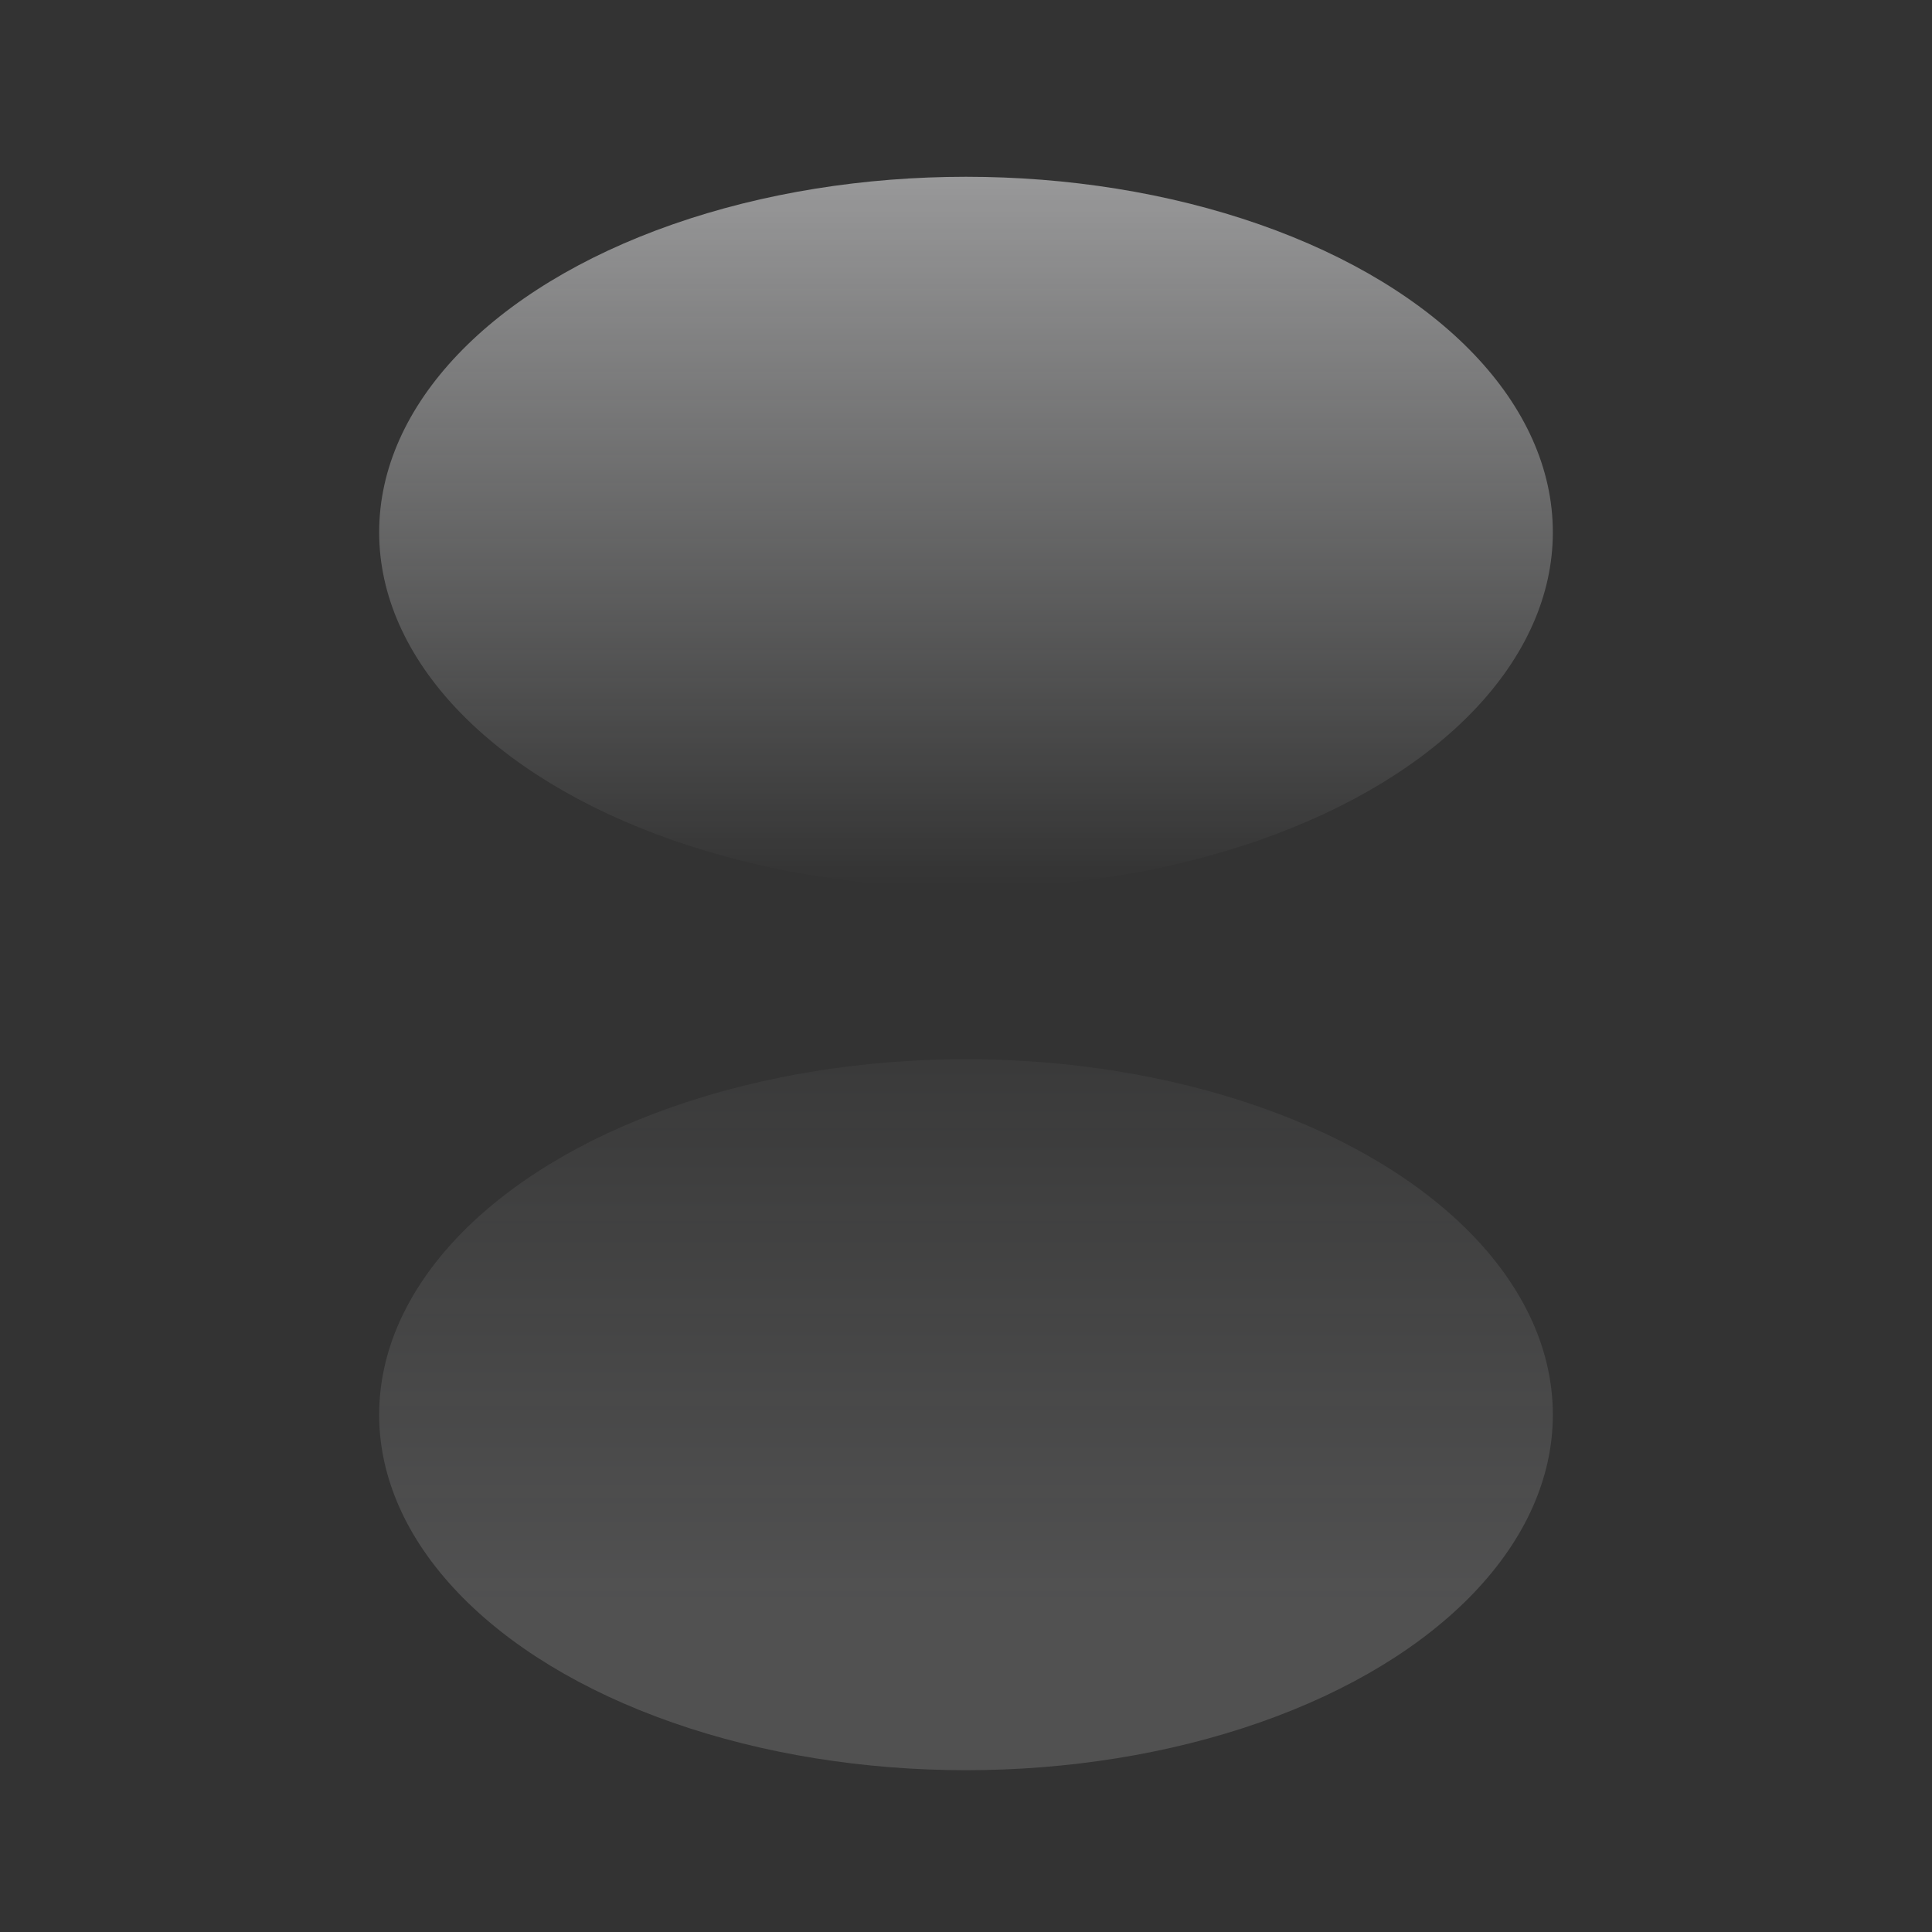 <?xml version="1.0" encoding="UTF-8" standalone="no"?>
<!-- Generator: Adobe Illustrator 25.0.0, SVG Export Plug-In . SVG Version: 6.00 Build 0)  -->

<svg
   version="1.0"
   id="svg164153"
   x="0mm"
   y="0mm"
   width="4mm"
   height="4mm"
   viewBox="0 0 4 4"
   enable-background="new 0 0 3 3"
   xml:space="preserve"
   sodipodi:docname="MediumLight.svg"
   inkscape:version="1.1.1 (3bf5ae0d25, 2021-09-20)"
   xmlns:inkscape="http://www.inkscape.org/namespaces/inkscape"
   xmlns:sodipodi="http://sodipodi.sourceforge.net/DTD/sodipodi-0.dtd"
   xmlns="http://www.w3.org/2000/svg"
   xmlns:svg="http://www.w3.org/2000/svg"
   xmlns:rdf="http://www.w3.org/1999/02/22-rdf-syntax-ns#"
   xmlns:cc="http://creativecommons.org/ns#"
   xmlns:dc="http://purl.org/dc/elements/1.1/"><rect x="0" y="0" width="4" height="4" fill="#333333" stroke="none"/><defs
   id="defs20" />
<sodipodi:namedview
   bordercolor="#666666"
   borderopacity="1.0"
   fit-margin-bottom="0"
   fit-margin-left="0"
   fit-margin-right="0"
   fit-margin-top="0"
   id="base"
   inkscape:current-layer="svg164153"
   inkscape:cx="5.3683036"
   inkscape:cy="6.1272321"
   inkscape:document-units="mm"
   inkscape:pageopacity="0.0"
   inkscape:pageshadow="2"
   inkscape:window-height="1057"
   inkscape:window-maximized="1"
   inkscape:window-width="1920"
   inkscape:window-x="-8"
   inkscape:window-y="1072"
   inkscape:zoom="44.8"
   pagecolor="#ffffff"
   showgrid="false"
   inkscape:pagecheckerboard="0">
	</sodipodi:namedview>

<linearGradient
   id="SVGID_1_"
   gradientUnits="userSpaceOnUse"
   x1="1.5"
   y1="0.274"
   x2="1.5"
   y2="1.378"
   gradientTransform="scale(1.333)">
	<stop
   offset="0"
   style="stop-color:#FDFDFF"
   id="stop5" />
	<stop
   offset="1"
   style="stop-color:#FCFEFF;stop-opacity:0"
   id="stop7" />
</linearGradient>

<linearGradient
   id="SVGID_2_"
   gradientUnits="userSpaceOnUse"
   x1="-1249.257"
   y1="-1000.332"
   x2="-1249.257"
   y2="-999.228"
   gradientTransform="matrix(-1.333,0,0,-1.333,-1663.677,-1330.111)">
	<stop
   offset="0"
   style="stop-color:#FDFDFF"
   id="stop12" />
	<stop
   offset="1"
   style="stop-color:#FCFEFF;stop-opacity:0"
   id="stop14" />
</linearGradient>
<ellipse
   fill="url(#SVGID_1_)"
   cx="2"
   cy="1.102"
   rx="1.215"
   ry="0.736"
   id="ellipse10"
   style="opacity:0.5;fill:url(#SVGID_1_);stroke-width:0.866" /><ellipse
   opacity="0.3"
   fill="url(#SVGID_2_)"
   cx="2"
   cy="2.929"
   rx="1.215"
   ry="0.736"
   id="ellipse17"
   style="opacity:0.15;fill:url(#SVGID_2_);stroke-width:0.866" />
</svg>
